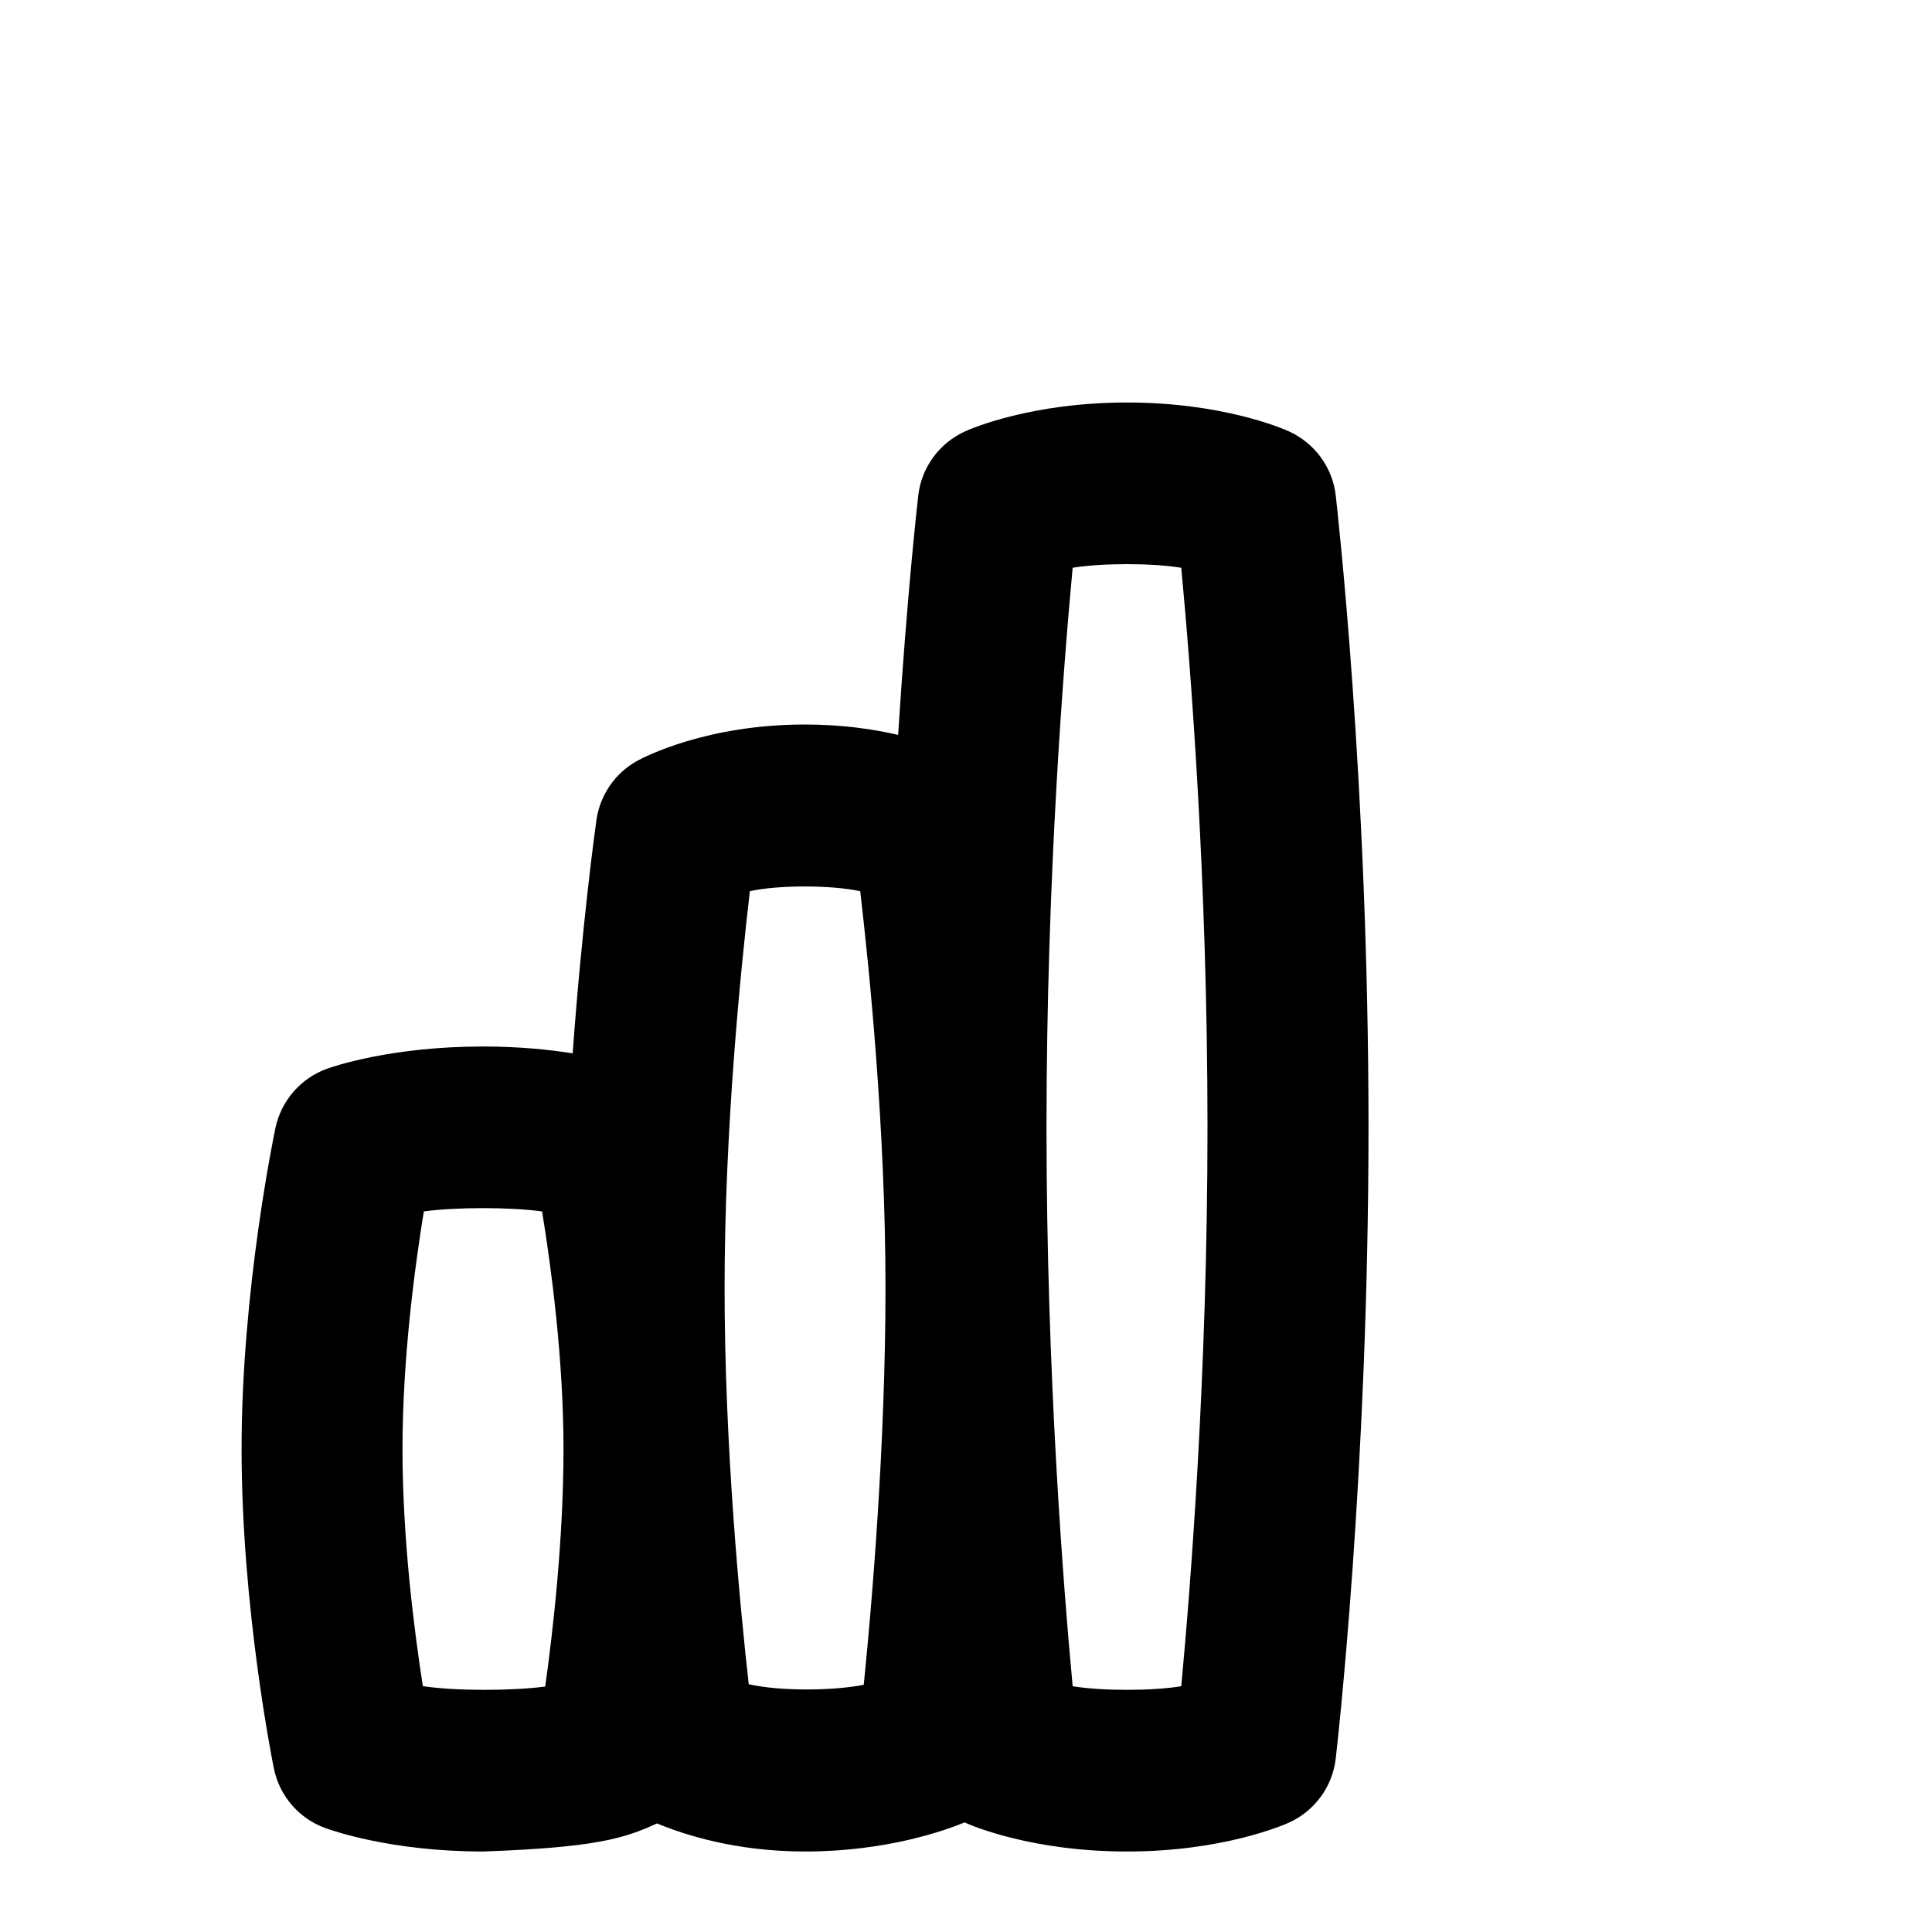 <svg id="Layer_1" viewBox="0 0 24 24" xmlns="http://www.w3.org/2000/svg" data-name="Layer 1"><path d="m16.593 6.155c-.04-.35-.262-.652-.583-.797-.081-.037-.829-.358-2.01-.358s-1.929.321-2.01.358c-.321.145-.543.448-.583.797-.009.081-.139 1.222-.25 2.974-.317-.073-.706-.129-1.157-.129-1.219 0-1.993.402-2.078.448-.278.151-.468.425-.513.739-.011.077-.178 1.282-.295 2.898-.302-.048-.677-.085-1.114-.085-1.143 0-1.862.249-1.94.277-.325.118-.566.396-.638.733-.017.082-.421 2.017-.421 3.99s.385 3.887.401 3.968c.069.338.307.617.629.737.081.03.821.295 1.969.295 1.383-.049 1.753-.159 2.161-.349.341.142.981.349 1.839.349 1.006 0 1.729-.257 1.984-.362.002 0 .004.003.006.004.081.037.83.358 2.01.358s1.929-.322 2.01-.358c.321-.145.543-.447.583-.797.017-.144.407-3.57.407-7.845s-.391-7.701-.407-7.845zm-9.82 14.796c-.42.055-1.114.056-1.52-.005-.106-.679-.253-1.818-.253-2.946s.154-2.27.265-2.951c.396-.055 1.075-.055 1.469 0 .111.68.266 1.823.266 2.95 0 1.119-.13 2.258-.227 2.951zm3.958-.022c-.391.078-1.058.079-1.43-.007-.108-.962-.3-2.949-.3-4.922s.201-3.96.314-4.93c.362-.078 1.011-.077 1.371.001.113.966.314 2.958.314 4.928 0 1.953-.17 3.939-.27 4.929zm3.943.018c-.367.06-.981.06-1.349 0-.112-1.198-.325-3.874-.325-6.947s.213-5.749.325-6.947c.367-.06.983-.06 1.349 0 .113 1.197.326 3.869.326 6.947s-.214 5.749-.326 6.947z"/></svg>